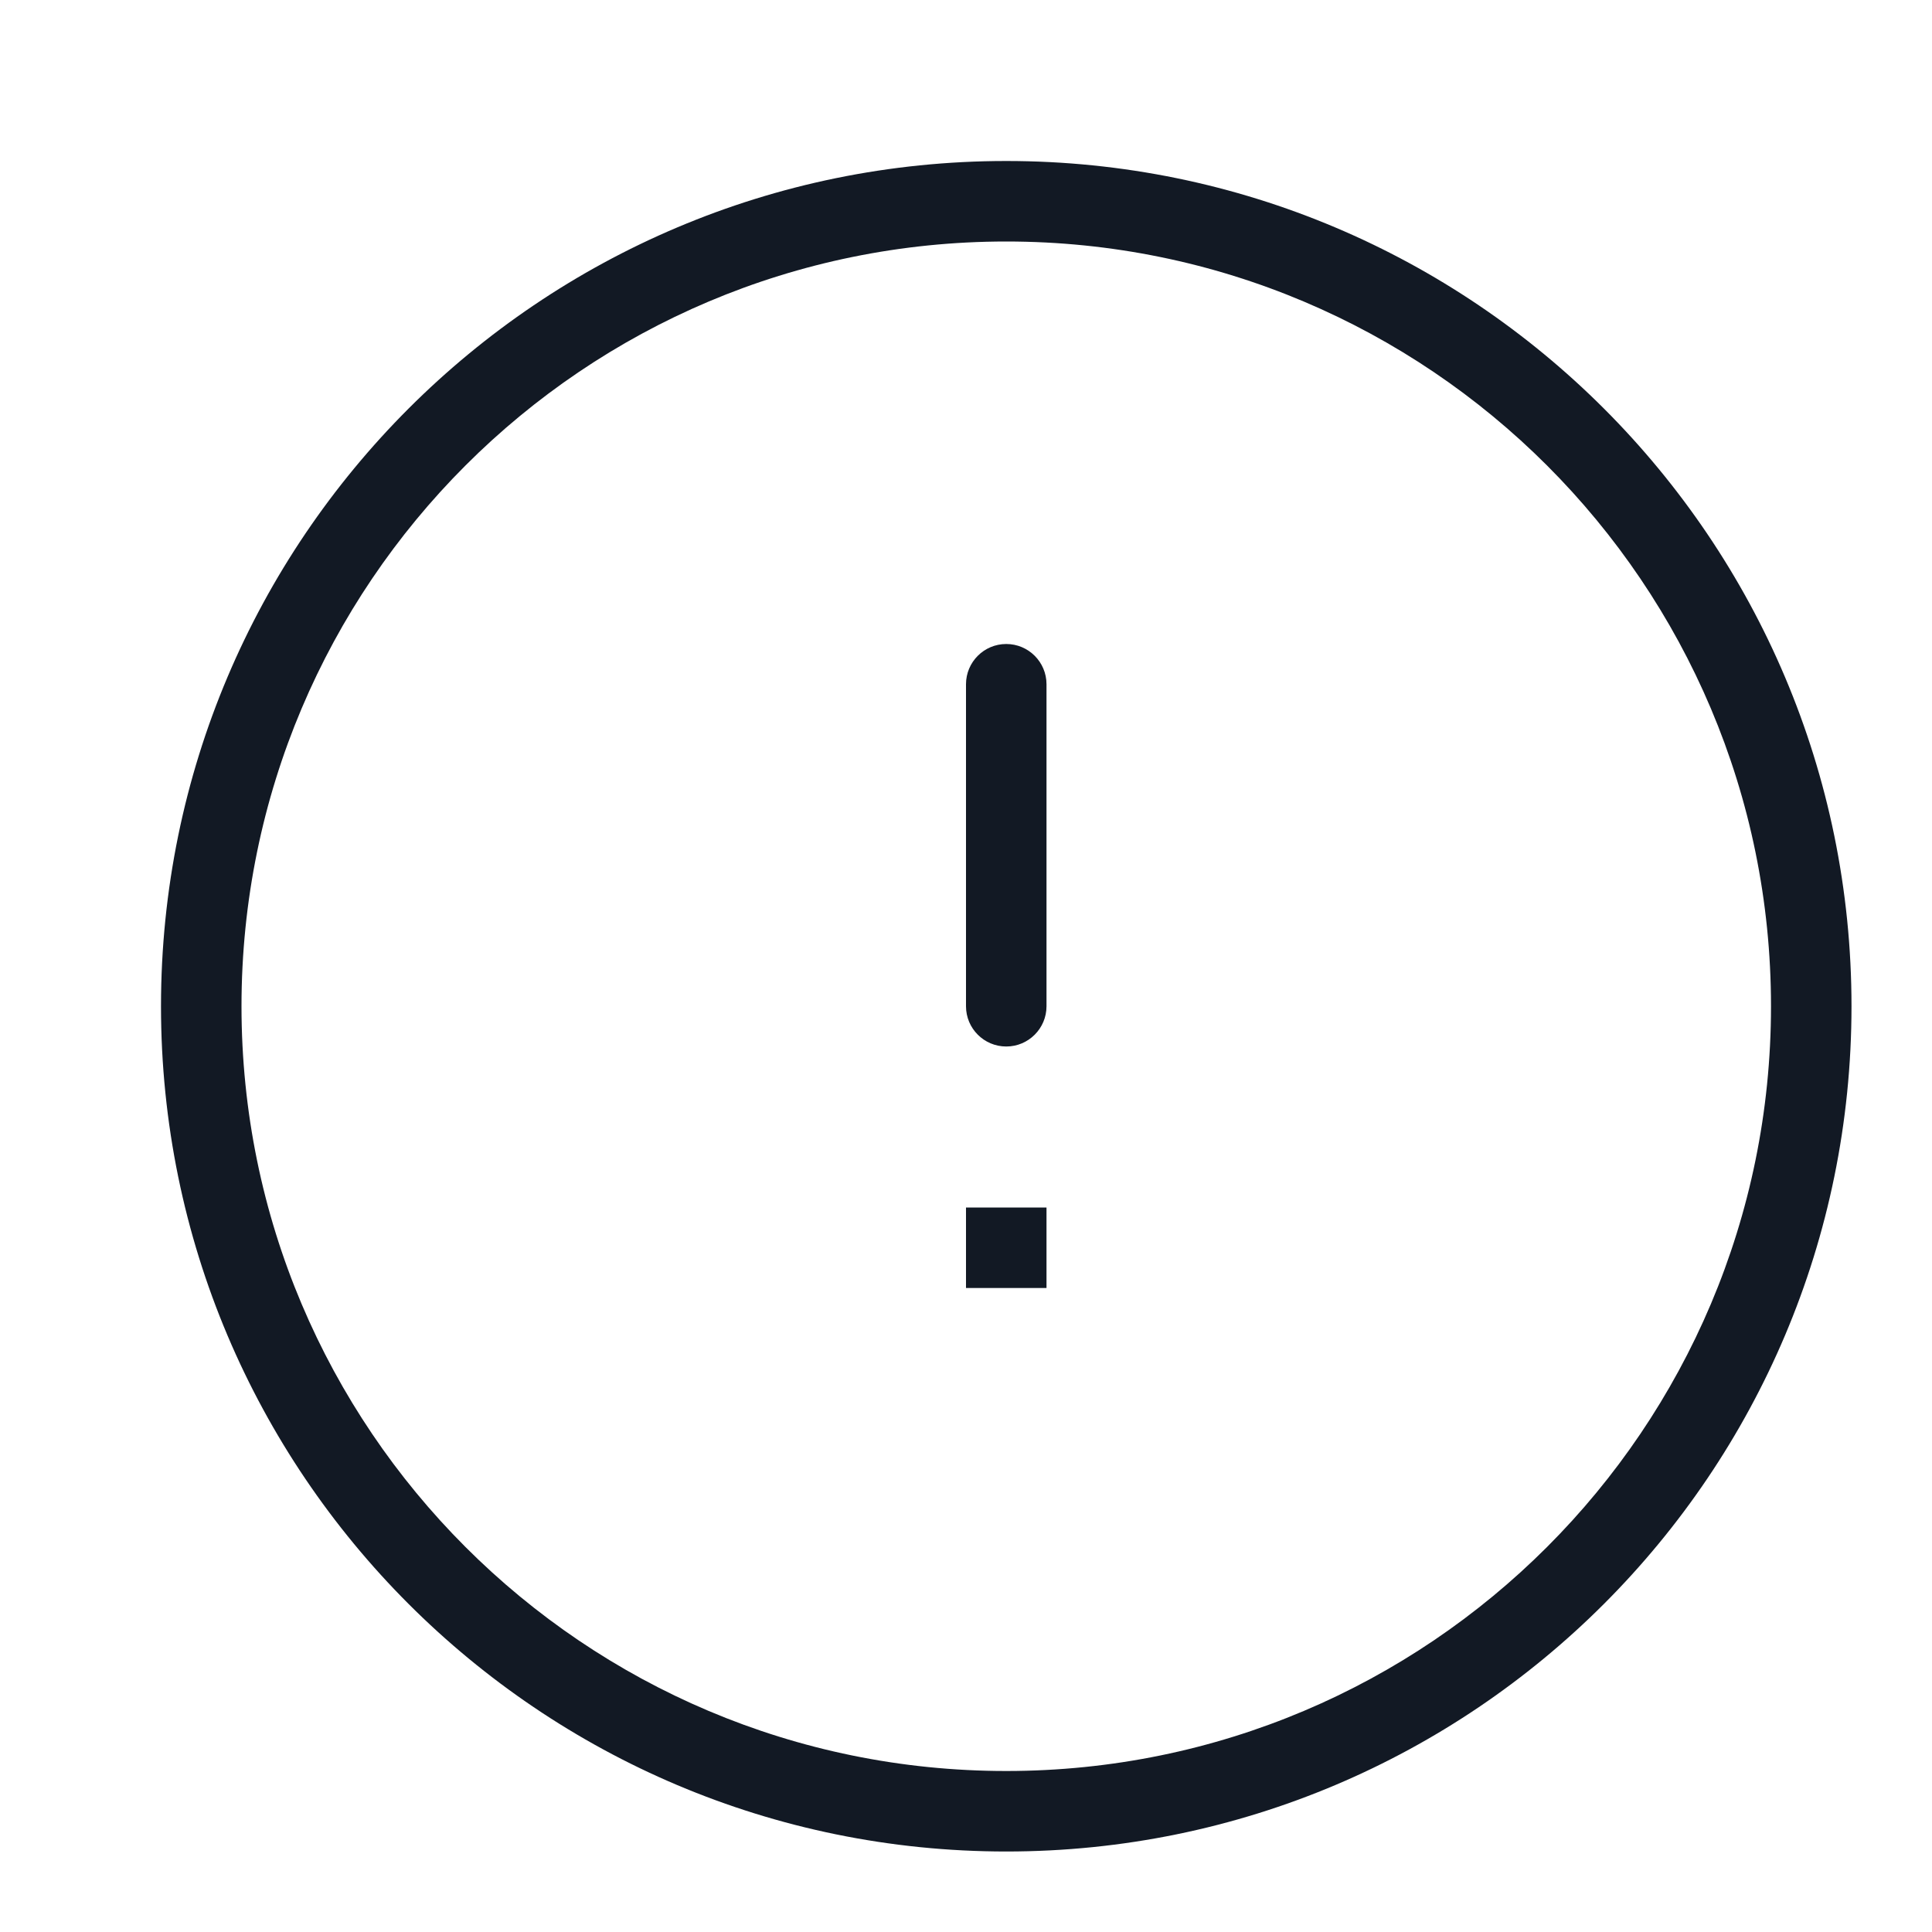 <svg width="24" height="24" viewBox="0 0 24 24" fill="none" xmlns="http://www.w3.org/2000/svg">
<g id="1. Icons / Line /  exclamation-triangle">
<path id="exclamation-triangle" fill-rule="evenodd" clip-rule="evenodd" d="M12.5 23C6.701 23 2 18.299 2 12.5C2 6.701 6.701 2 12.5 2C18.299 2 23 6.701 23 12.5C23 18.299 18.299 23 12.5 23ZM12.5 22C17.747 22 22 17.747 22 12.5C22 7.253 17.747 3 12.5 3C7.253 3 3 7.253 3 12.5C3 17.747 7.253 22 12.5 22ZM13 12.5C13 12.776 12.776 13 12.5 13C12.224 13 12 12.776 12 12.5V8.5C12 8.224 12.224 8 12.5 8C12.776 8 13 8.224 13 8.5V12.5ZM12 15H13V16H12V15Z" fill="#121924"/>
</g>
</svg>
